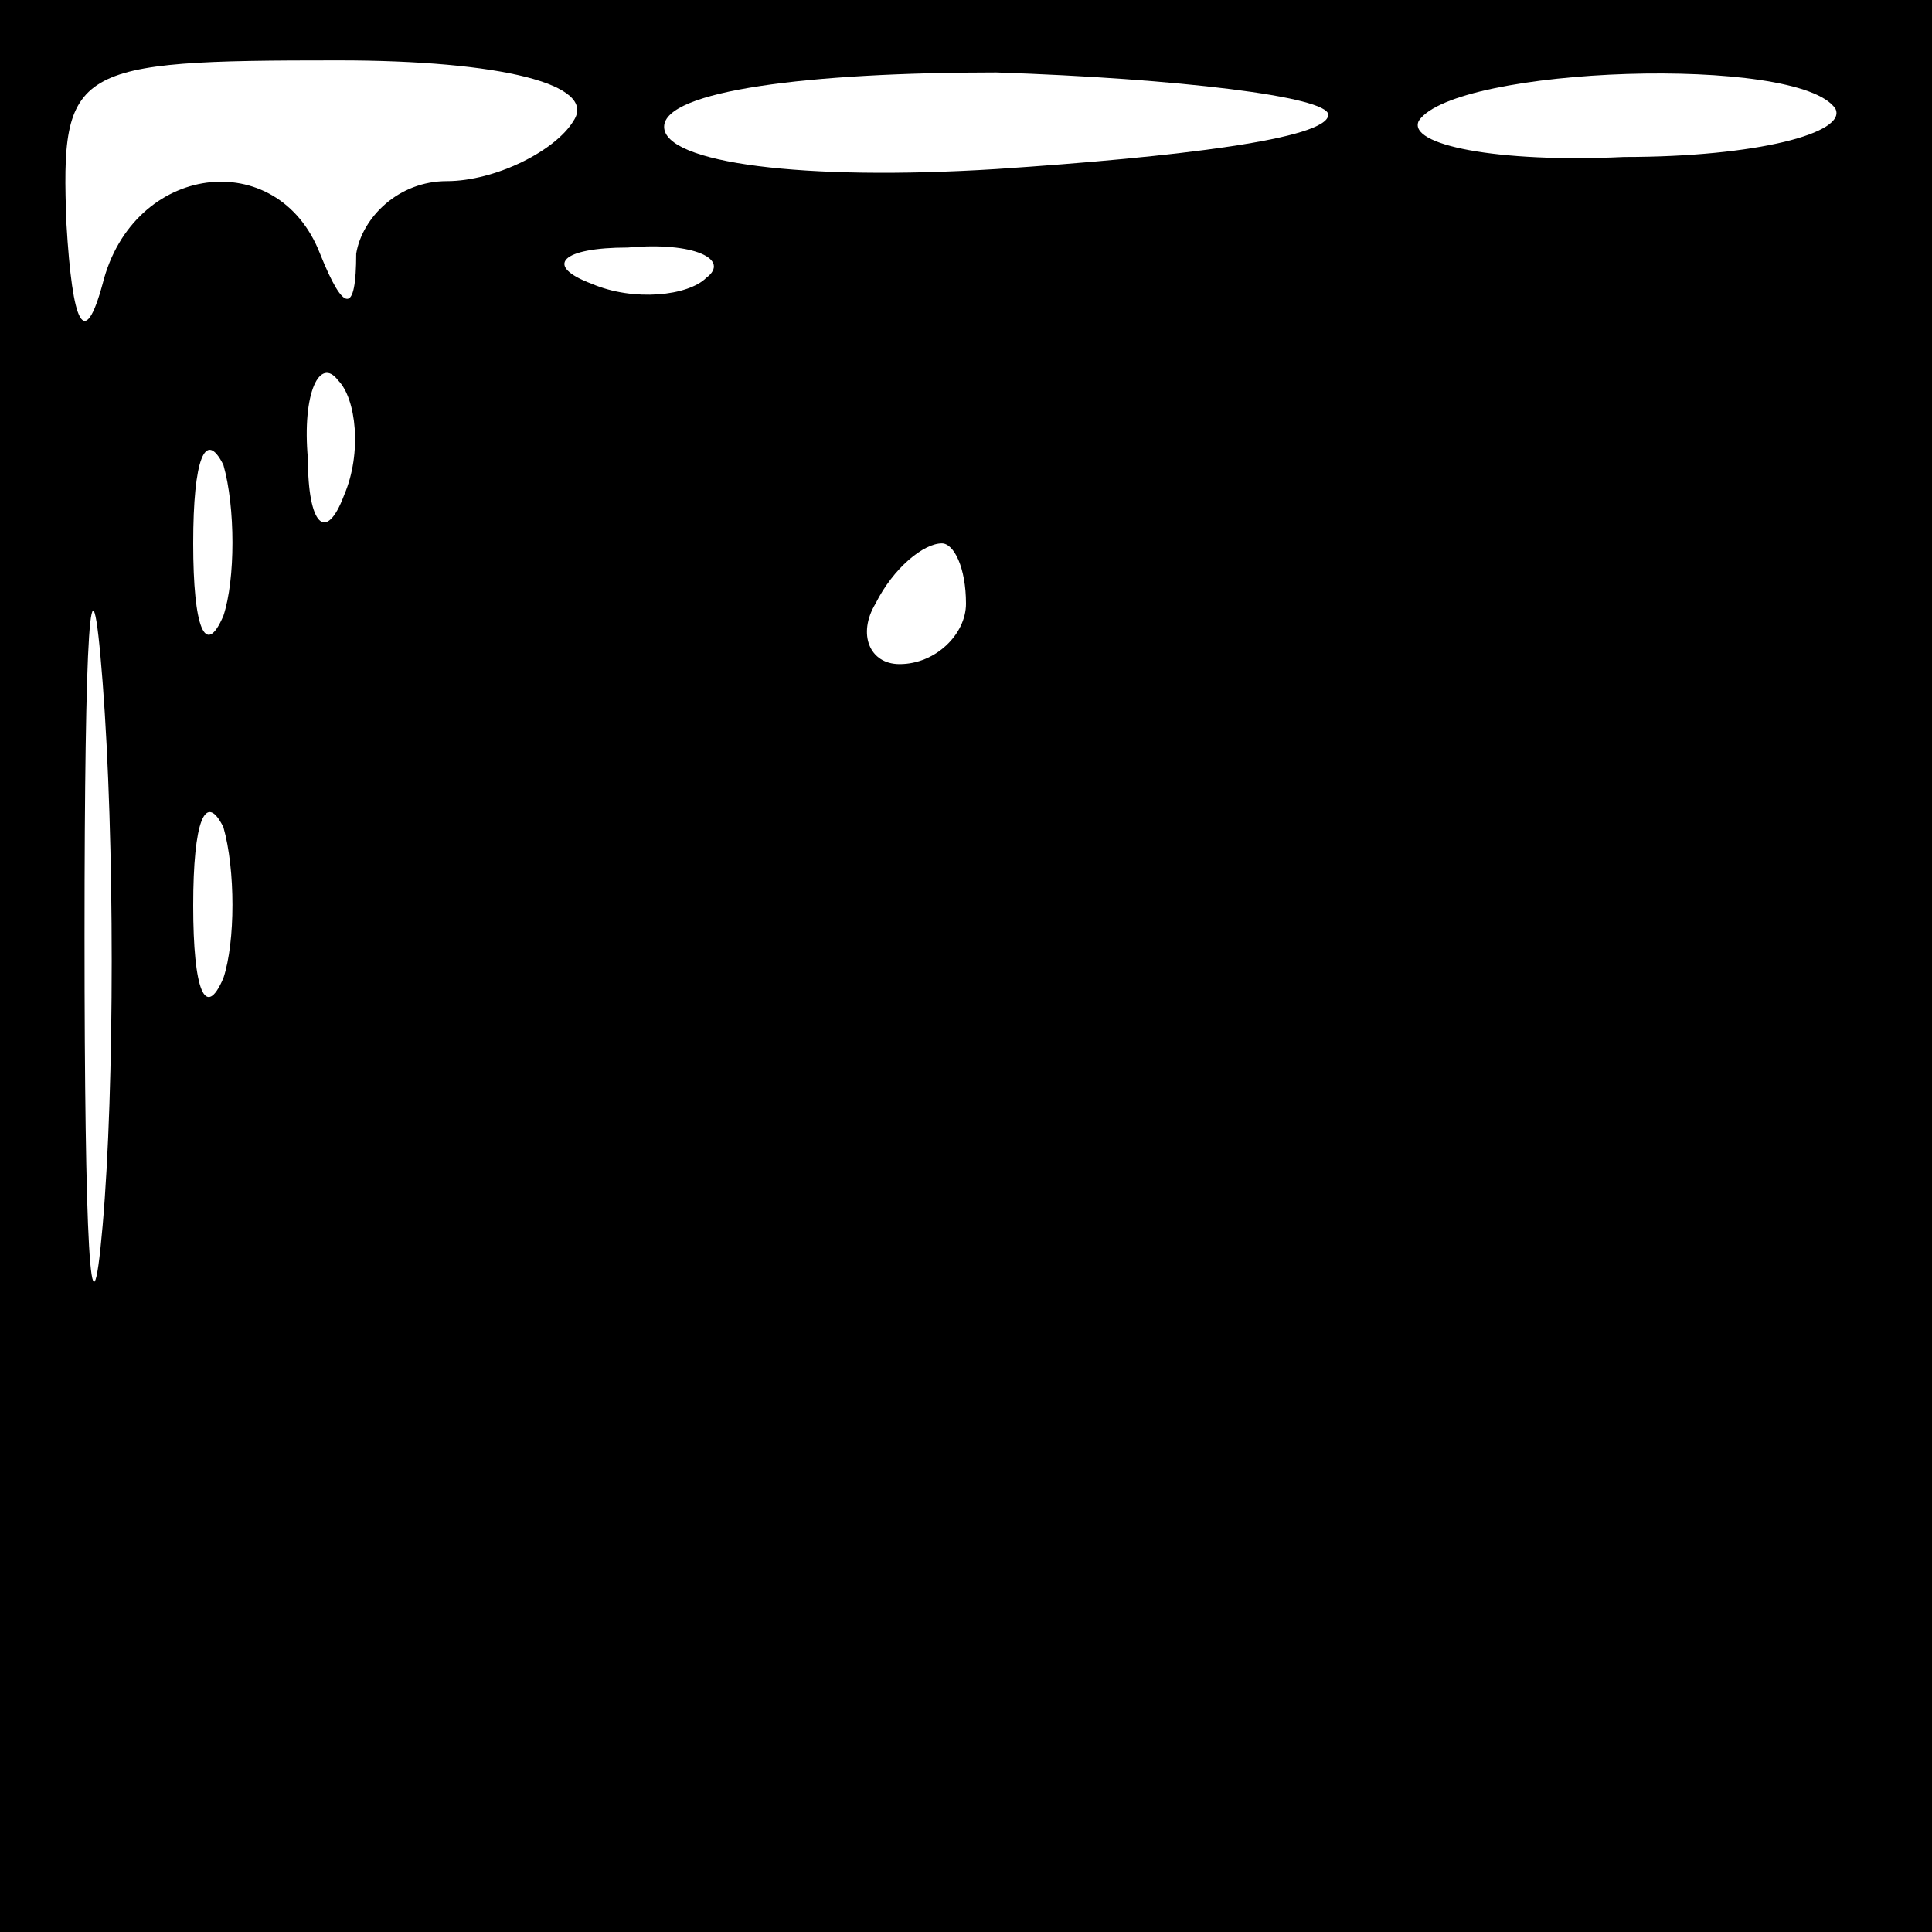 <?xml version="1.0" standalone="no"?>
<!DOCTYPE svg PUBLIC "-//W3C//DTD SVG 20010904//EN"
 "http://www.w3.org/TR/2001/REC-SVG-20010904/DTD/svg10.dtd">
<svg version="1.0" xmlns="http://www.w3.org/2000/svg"
 width="32pt" height="32pt" viewBox="0 0 32 32"
 preserveAspectRatio="xMidYMid meet">
<rect x="0" y="0" width="32" height="32" fill="#808080" stroke="none"/>
<g transform="translate(0,32) scale(0.1,-0.1)"
fill="#000000" stroke="none">
<path fill="#000000" stroke="none" d="M0 160 l0 -160 160 0 160 0 0 160 0
160 -160 0 -160 0 0 -160z"/>
<path fill="#ffffff" stroke="none" d="M95 300 c-3 -5 -13 -10 -21 -10 -8 0
-14 -6 -15 -12 0 -10 -2 -10 -6 0 -7 18 -31 15 -36 -5 -3 -11 -5 -7 -6 10 -1
26 1 27 45 27 27 0 43 -4 39 -10z"/>
<path fill="#ffffff" stroke="none" d="M220 301 c0 -4 -25 -7 -55 -9 -32 -2
-55 1 -55 7 0 6 24 9 55 9 30 -1 55 -4 55 -7z"/>
<path fill="#ffffff" stroke="none" d="M304 302 c2 -4 -13 -8 -35 -8 -21 -1
-36 2 -34 6 6 9 63 11 69 2z"/>
<path fill="#ffffff" stroke="none" d="M117 274 c-3 -3 -12 -4 -19 -1 -8 3 -5
6 6 6 11 1 17 -2 13 -5z"/>
<path fill="#ffffff" stroke="none" d="M57 238 c-3 -8 -6 -5 -6 6 -1 11 2 17
5 13 3 -3 4 -12 1 -19z"/>
<path fill="#ffffff" stroke="none" d="M17 117 c-2 -23 -3 -2 -3 48 0 50 1 68
3 42 2 -26 2 -67 0 -90z"/>
<path fill="#ffffff" stroke="none" d="M37 218 c-3 -7 -5 -2 -5 12 0 14 2 19
5 13 2 -7 2 -19 0 -25z"/>
<path fill="#ffffff" stroke="none" d="M160 220 c0 -5 -5 -10 -11 -10 -5 0 -7
5 -4 10 3 6 8 10 11 10 2 0 4 -4 4 -10z"/>
<path fill="#ffffff" stroke="none" d="M37 158 c-3 -7 -5 -2 -5 12 0 14 2 19
5 13 2 -7 2 -19 0 -25z"/>
</g>
</svg>

